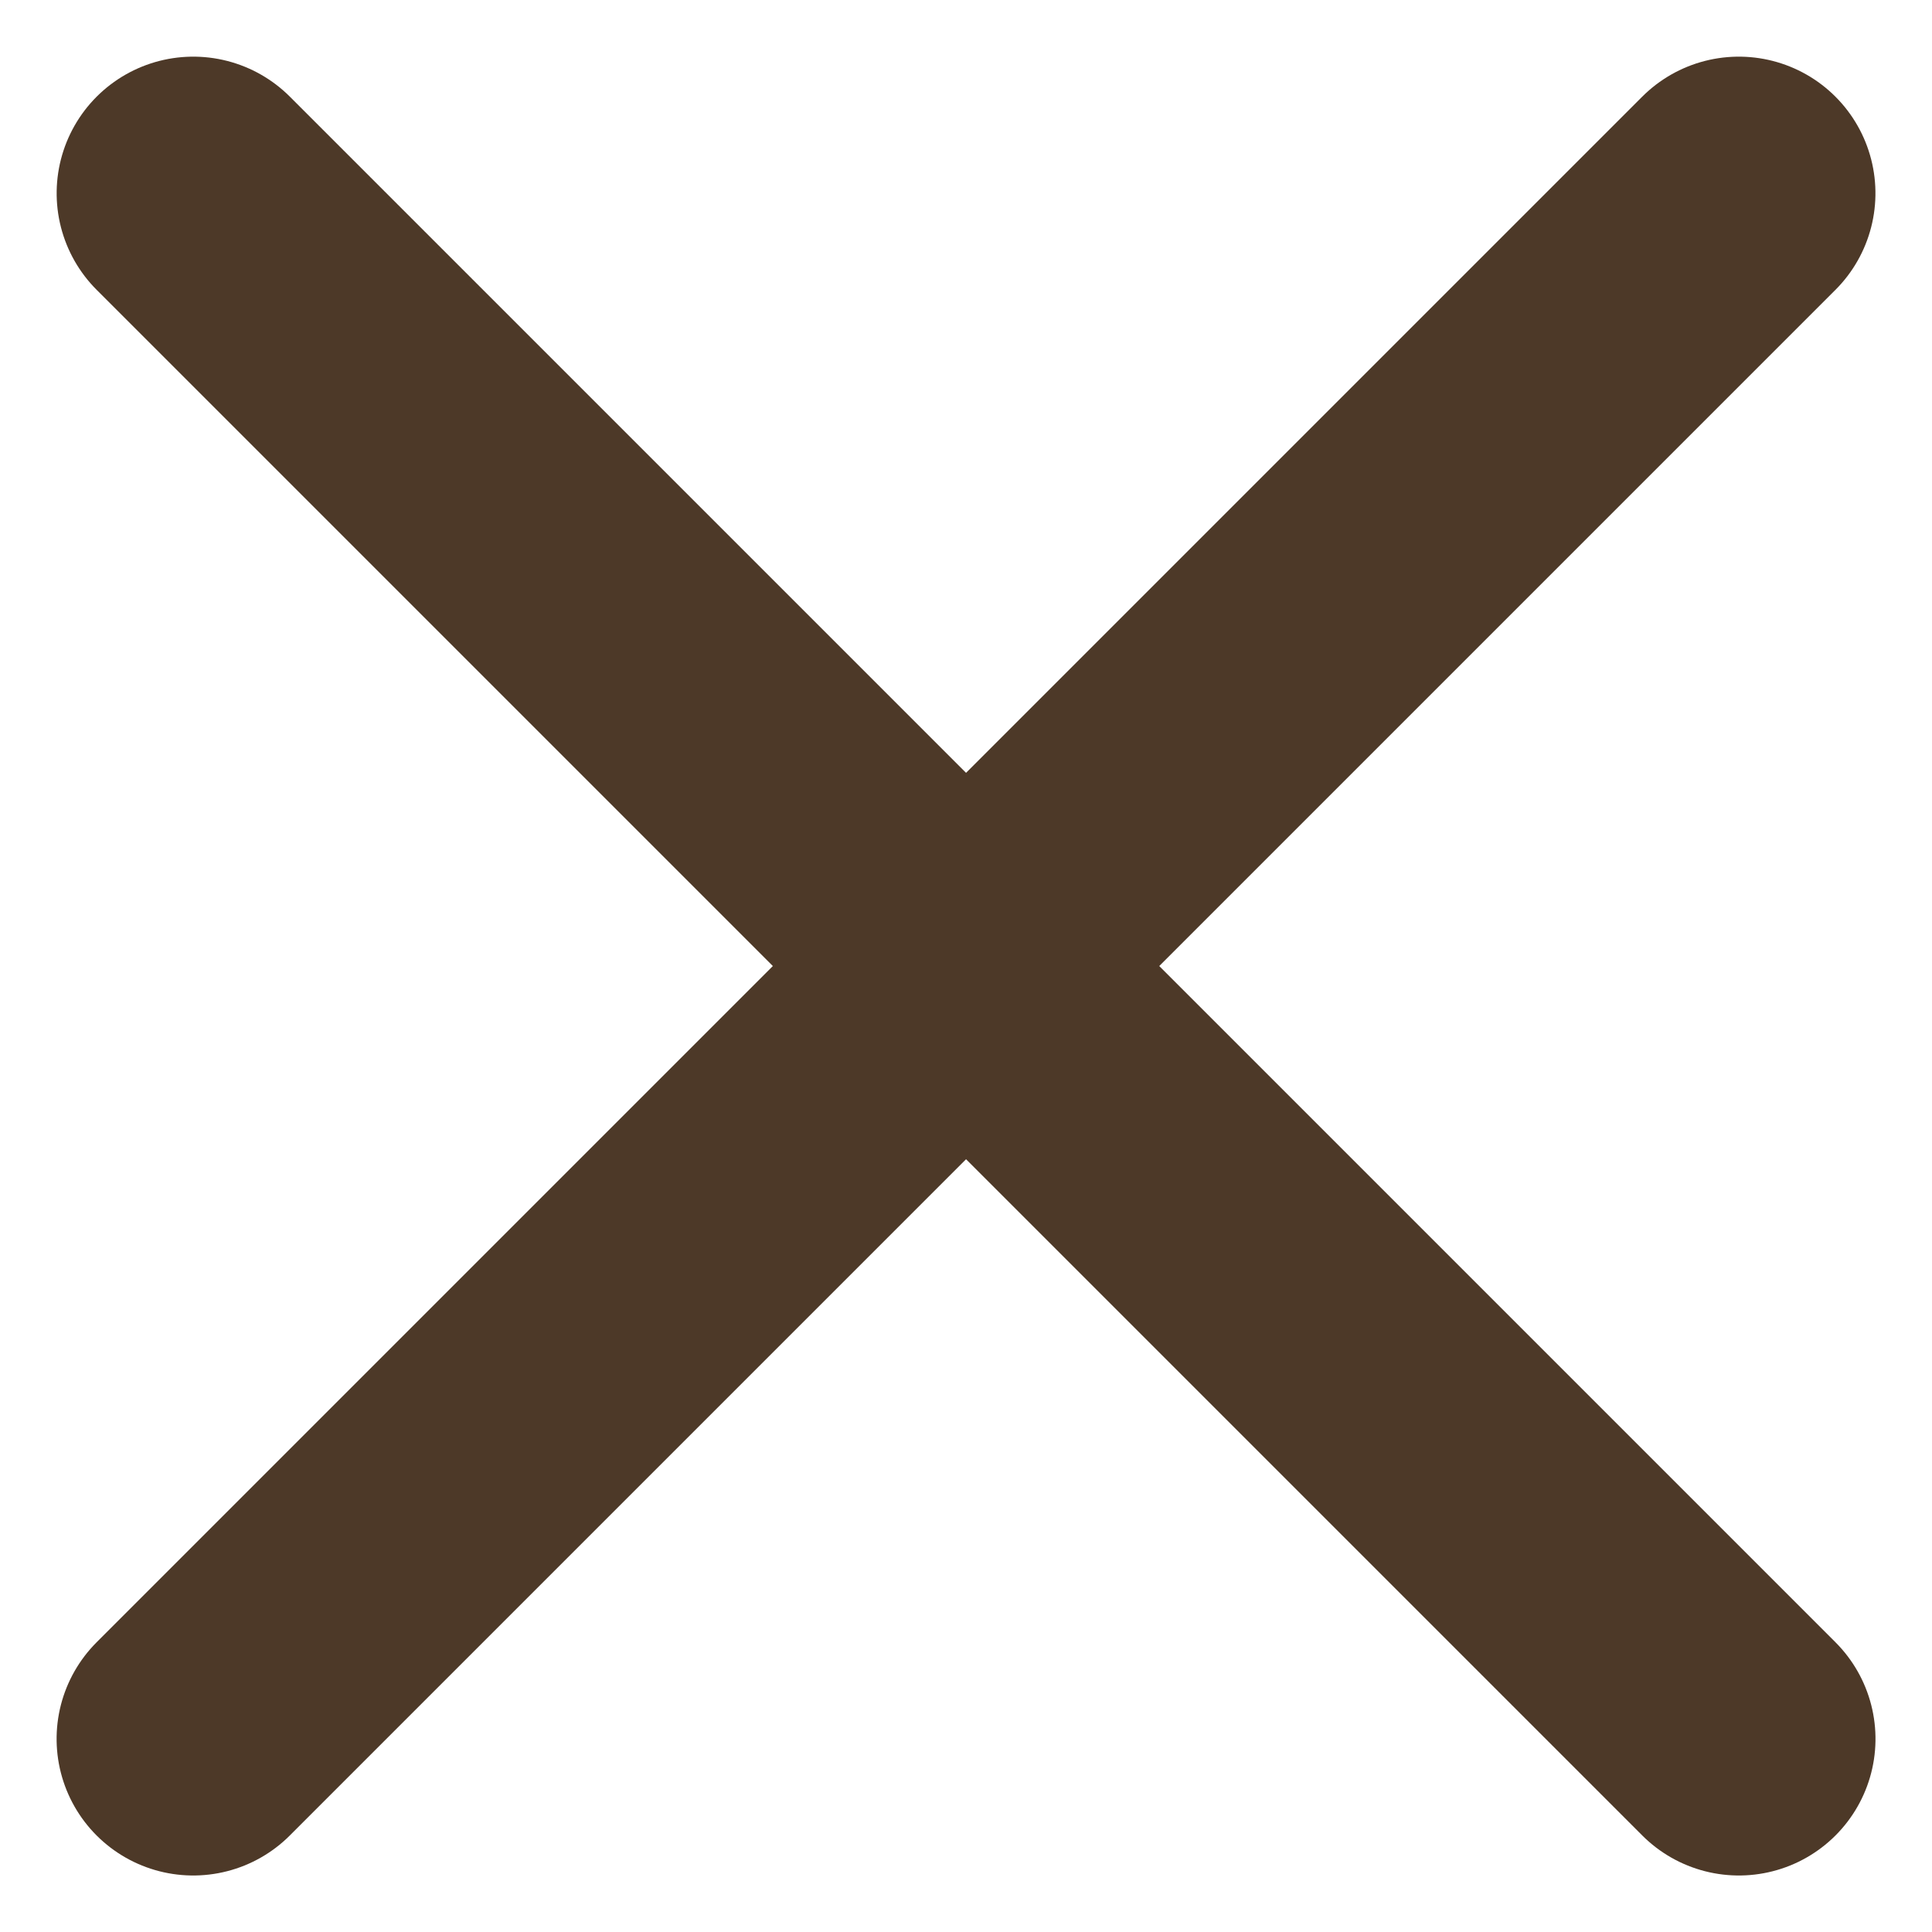 <svg xmlns="http://www.w3.org/2000/svg" width="21.213" height="21.213" viewBox="0 0 21.213 21.213">
  <g id="Group_5" data-name="Group 5" transform="translate(-324.746 -247.953)">
    <g id="Group_2" data-name="Group 2" transform="translate(343.838 250.075) rotate(135)">
      <g id="Group_3" data-name="Group 3" transform="translate(0 0)">
        <line id="Line_1" data-name="Line 1" x2="24" transform="translate(0 0)" fill="none" stroke="#4d3928" stroke-linecap="round" stroke-width="3"/>
      </g>
    </g>
    <g id="Group_4" data-name="Group 4" transform="translate(326.868 250.075) rotate(45)">
      <g id="Group_3-2" data-name="Group 3" transform="translate(0 0)">
        <line id="Line_1-2" data-name="Line 1" x2="24" transform="translate(0 0)" fill="none" stroke="#4d3928" stroke-linecap="round" stroke-width="3"/>
      </g>
    </g>
  </g>
</svg>
